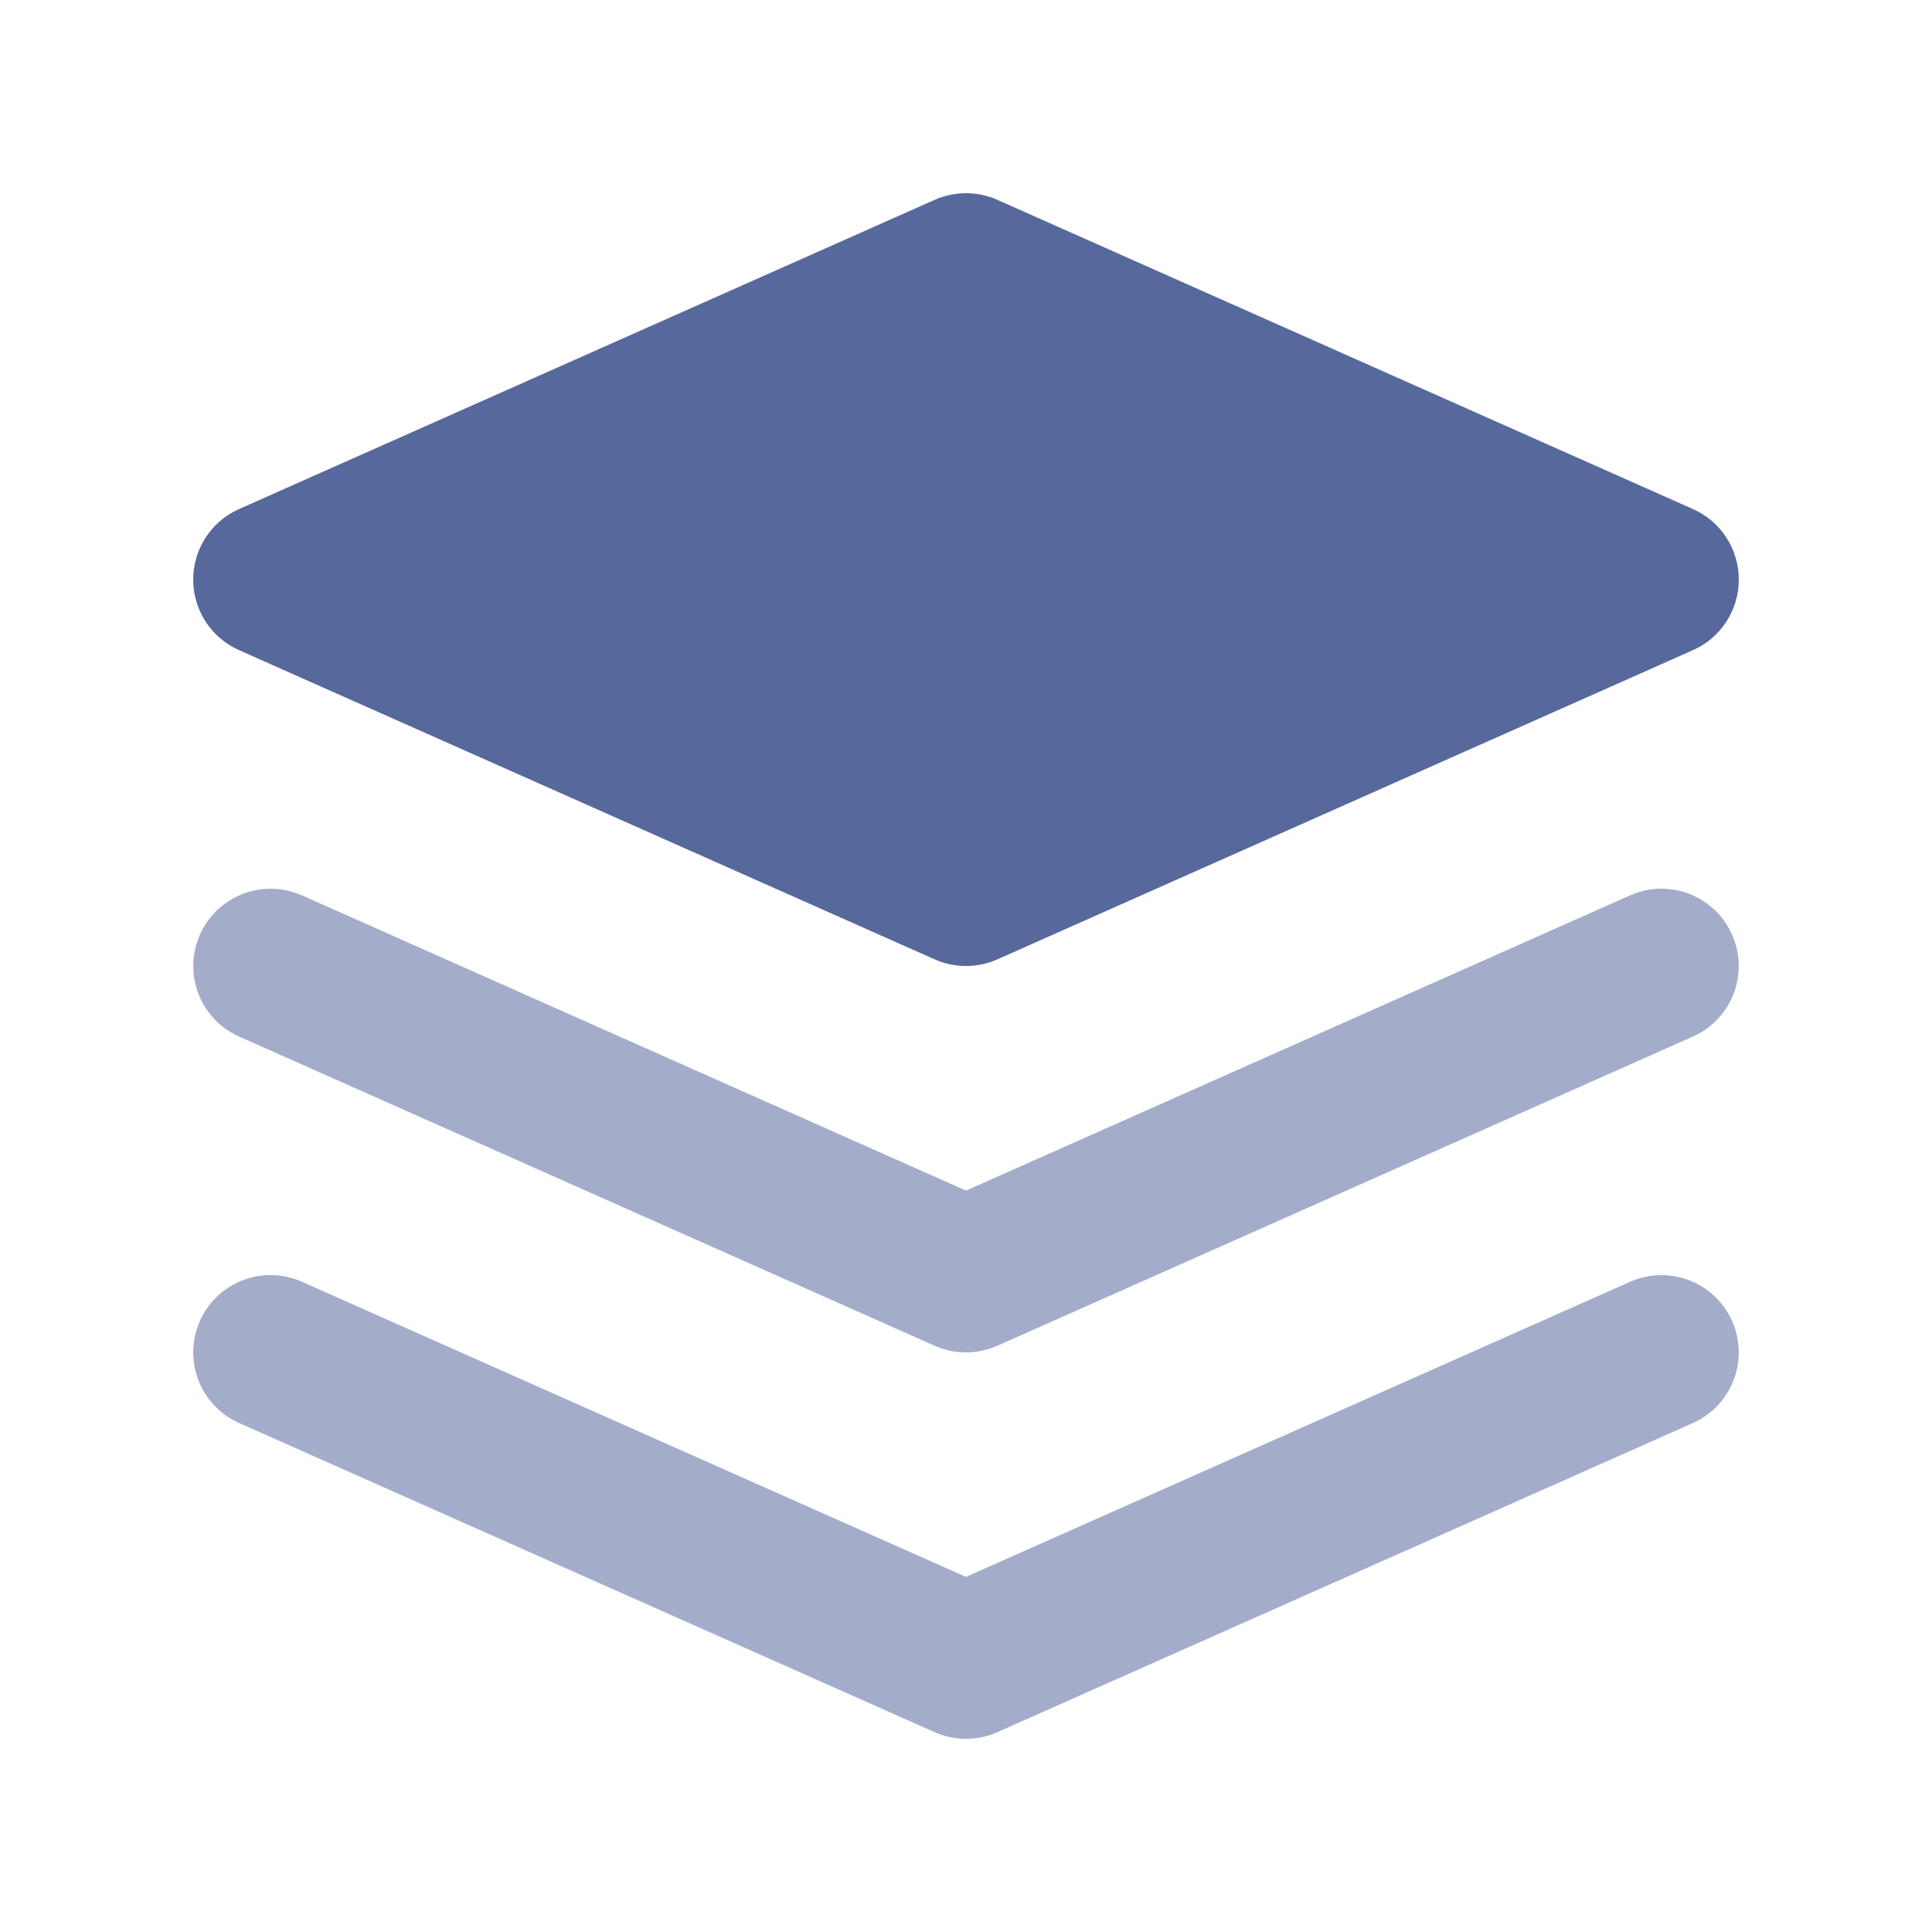<?xml version="1.0" encoding="UTF-8"?>
<svg width="20px" height="20px" viewBox="0 0 20 20" version="1.1" xmlns="http://www.w3.org/2000/svg" xmlns:xlink="http://www.w3.org/1999/xlink">
    <title>deploy-orchestration-tasks-second-menu</title>
    <g id="deploy-orchestration-tasks-second-menu" stroke="none" stroke-width="1" fill="none" fill-rule="evenodd">
        <rect id="矩形" fill="#000000" opacity="0" x="0" y="0" width="20" height="20"></rect>
        <g id="默认" transform="translate(2, 2)" fill="#57689C">
            <path d="M15.524,3.269 L8.325,0.069 C8.118,-0.023 7.882,-0.023 7.675,0.069 L0.476,3.269 C0.186,3.397 0,3.684 0,4 C0,4.317 0.186,4.603 0.476,4.731 L7.675,7.931 C7.882,8.023 8.118,8.023 8.325,7.931 L15.524,4.731 C15.814,4.603 16,4.317 16,4 C16,3.684 15.814,3.397 15.524,3.269 L15.524,3.269 Z" id="路径"></path>
            <path d="M8,12 C7.888,12 7.777,11.977 7.675,11.931 L0.476,8.731 C0.214,8.615 0.035,8.369 0.005,8.084 C-0.025,7.8 0.099,7.521 0.33,7.353 C0.561,7.185 0.864,7.153 1.126,7.269 L8,10.325 L14.874,7.269 C15.136,7.152 15.439,7.185 15.67,7.353 C15.901,7.521 16.025,7.8 15.995,8.084 C15.965,8.368 15.786,8.615 15.524,8.731 L8.325,11.931 C8.223,11.976 8.112,12 8,12 L8,12 Z" id="路径" opacity="0.55"></path>
            <path d="M8,16 C7.888,16 7.777,15.977 7.675,15.931 L0.476,12.731 C0.072,12.552 -0.11,12.079 0.069,11.675 C0.249,11.271 0.722,11.089 1.126,11.269 L8,14.324 L14.875,11.269 C15.136,11.153 15.439,11.185 15.67,11.353 C15.902,11.521 16.025,11.8 15.995,12.084 C15.965,12.368 15.786,12.615 15.525,12.731 L8.325,15.931 C8.223,15.977 8.112,16 8,16 L8,16 Z" id="路径" opacity="0.55"></path>
        </g>
    </g>
</svg>